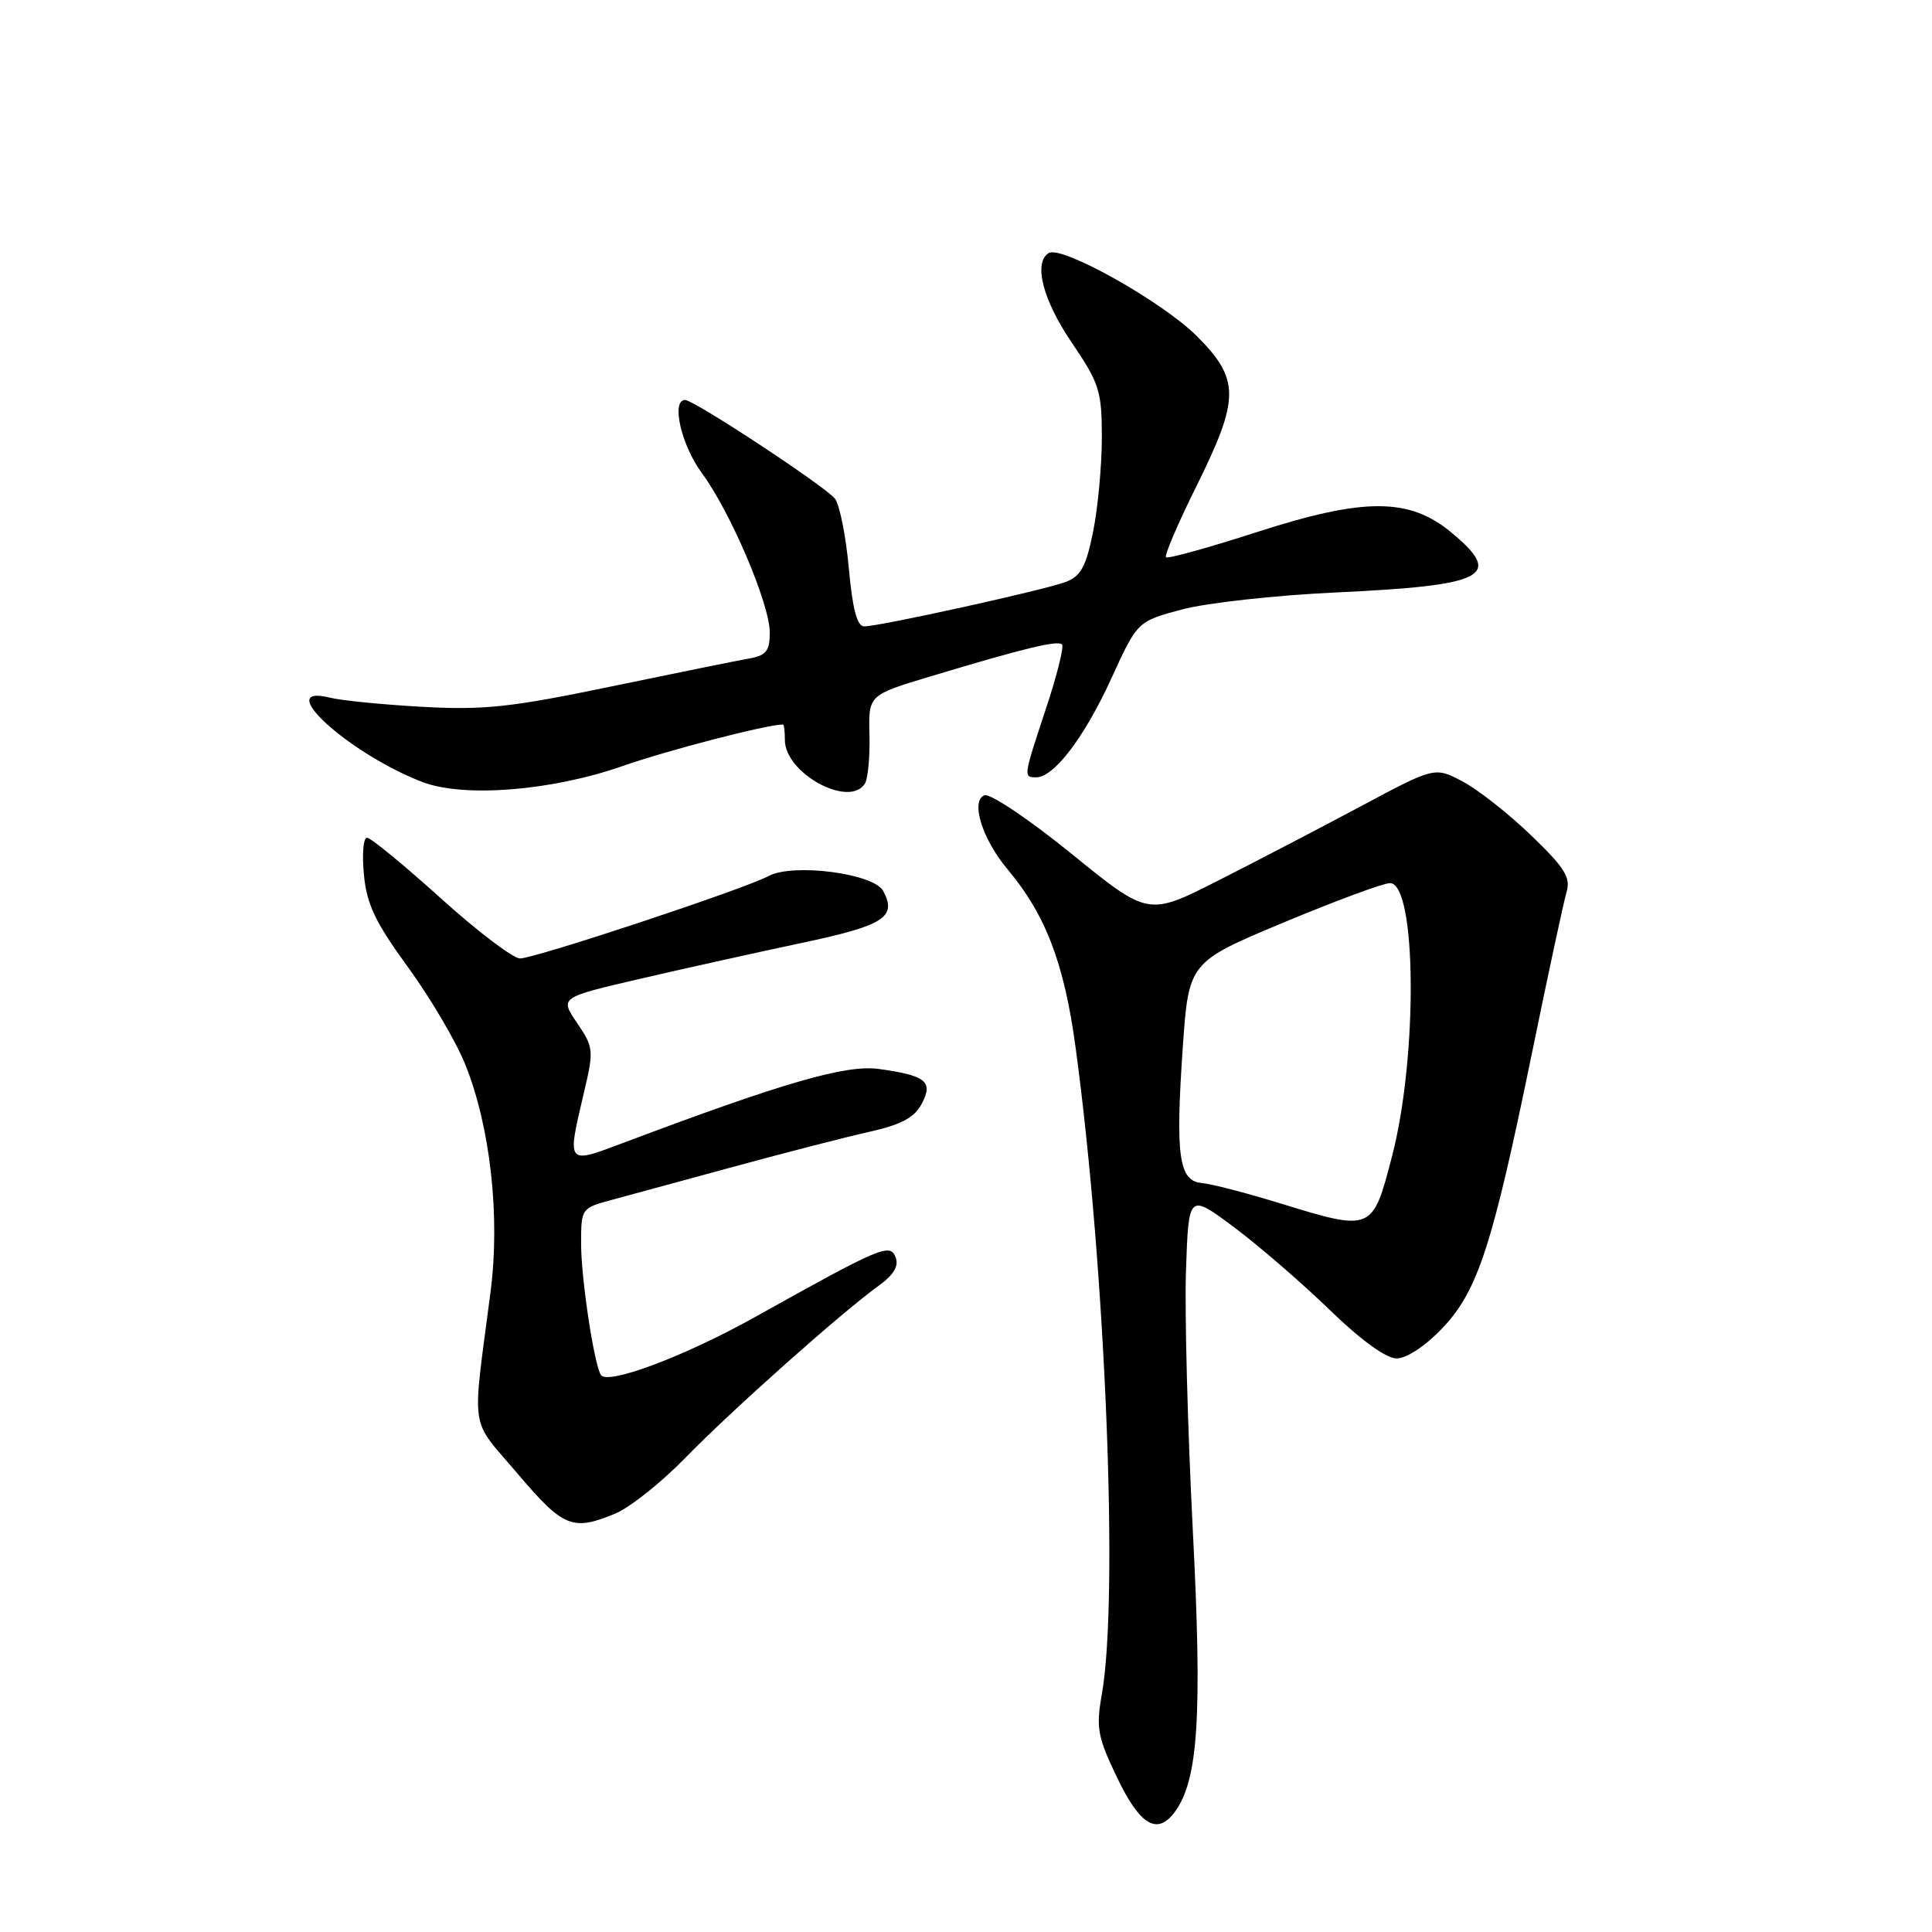 <?xml version="1.0" encoding="UTF-8" standalone="no"?>
<!DOCTYPE svg PUBLIC "-//W3C//DTD SVG 1.1//EN" "http://www.w3.org/Graphics/SVG/1.1/DTD/svg11.dtd" >
<svg xmlns="http://www.w3.org/2000/svg" xmlns:xlink="http://www.w3.org/1999/xlink" version="1.1" viewBox="0 0 256 256">
 <g >
 <path fill="currentColor"
d=" M 155.67 240.09 C 158.78 235.86 159.32 227.41 158.05 202.70 C 157.37 189.39 156.96 173.92 157.15 168.32 C 157.50 158.13 157.50 158.13 163.50 162.60 C 166.80 165.07 172.50 169.99 176.16 173.54 C 180.33 177.58 183.66 180.00 185.07 180.00 C 186.38 180.00 188.88 178.35 191.11 176.00 C 195.81 171.06 197.74 165.15 203.00 139.50 C 205.14 129.05 207.20 119.46 207.58 118.19 C 208.15 116.27 207.33 114.97 202.88 110.69 C 199.92 107.83 195.83 104.62 193.80 103.55 C 190.11 101.60 190.11 101.60 180.31 106.84 C 174.91 109.72 166.37 114.17 161.32 116.73 C 152.14 121.38 152.14 121.38 141.97 113.12 C 136.38 108.58 131.19 105.10 130.45 105.38 C 128.57 106.10 130.15 111.20 133.50 115.18 C 138.54 121.18 141.01 127.61 142.52 138.78 C 146.48 167.93 148.26 211.70 146.00 224.50 C 145.21 228.98 145.43 230.14 148.04 235.58 C 151.06 241.88 153.35 243.23 155.67 240.09 Z  M 81.56 200.54 C 83.49 199.73 87.64 196.43 90.78 193.20 C 96.84 186.97 111.52 173.90 116.41 170.38 C 118.41 168.94 119.12 167.76 118.68 166.61 C 117.94 164.68 116.75 165.19 100.00 174.54 C 90.72 179.72 80.47 183.57 79.62 182.19 C 78.71 180.72 77.00 169.40 77.00 164.85 C 77.00 160.08 77.00 160.08 81.25 158.94 C 83.59 158.31 90.90 156.32 97.50 154.52 C 104.10 152.72 112.04 150.68 115.15 149.98 C 119.38 149.04 121.14 148.11 122.11 146.30 C 123.71 143.31 122.73 142.51 116.43 141.64 C 112.09 141.05 103.81 143.44 82.66 151.41 C 75.00 154.29 75.11 154.42 77.39 144.71 C 78.70 139.17 78.66 138.77 76.46 135.54 C 74.17 132.17 74.17 132.17 84.84 129.69 C 90.70 128.33 100.32 126.20 106.20 124.95 C 117.14 122.64 118.89 121.53 117.03 118.06 C 115.79 115.73 105.10 114.34 101.84 116.08 C 98.64 117.80 70.87 127.00 68.91 127.00 C 67.99 127.00 63.25 123.40 58.38 119.00 C 53.50 114.60 49.12 111.00 48.63 111.00 C 48.14 111.00 47.96 113.20 48.22 115.89 C 48.59 119.83 49.74 122.23 54.05 128.14 C 57.00 132.19 60.41 137.97 61.63 141.00 C 64.97 149.26 66.30 161.17 65.00 171.19 C 62.53 190.22 62.15 187.69 68.57 195.25 C 74.65 202.42 75.87 202.92 81.56 200.54 Z  M 82.45 101.52 C 88.54 99.39 101.63 96.00 103.75 96.00 C 103.89 96.00 104.00 96.92 104.00 98.05 C 104.00 102.47 112.57 107.13 114.61 103.82 C 115.01 103.17 115.28 100.26 115.21 97.37 C 115.07 92.10 115.07 92.10 123.28 89.63 C 135.59 85.92 140.15 84.81 140.72 85.39 C 141.01 85.68 140.06 89.47 138.62 93.82 C 135.59 102.97 135.58 103.00 137.31 103.00 C 139.66 103.00 143.70 97.67 147.25 89.92 C 150.71 82.34 150.71 82.34 156.61 80.76 C 159.85 79.89 168.97 78.88 176.89 78.51 C 196.91 77.58 199.29 76.36 192.34 70.58 C 186.75 65.92 180.77 65.91 166.53 70.51 C 160.15 72.57 154.74 74.07 154.50 73.84 C 154.27 73.60 156.07 69.38 158.52 64.45 C 164.30 52.80 164.31 50.26 158.58 44.53 C 154.02 39.97 140.66 32.48 138.96 33.53 C 136.90 34.80 138.18 39.75 142.00 45.38 C 145.68 50.80 146.00 51.80 146.00 57.97 C 146.00 61.65 145.48 67.25 144.85 70.42 C 143.91 75.07 143.22 76.35 141.22 77.11 C 138.41 78.18 116.54 83.00 114.51 83.00 C 113.57 83.00 112.96 80.69 112.47 75.25 C 112.08 70.99 111.25 66.86 110.63 66.07 C 109.34 64.44 91.97 53.00 90.78 53.00 C 88.90 53.00 90.26 58.96 92.99 62.67 C 96.83 67.89 102.00 80.04 102.00 83.83 C 102.00 86.26 101.52 86.86 99.25 87.26 C 97.74 87.52 89.53 89.19 81.00 90.96 C 67.72 93.72 64.14 94.11 56.00 93.66 C 50.77 93.37 45.26 92.83 43.75 92.45 C 35.95 90.51 46.16 99.84 55.97 103.62 C 61.43 105.72 73.07 104.80 82.45 101.52 Z  M 169.50 159.41 C 165.10 158.06 160.49 156.86 159.25 156.76 C 156.21 156.50 155.74 153.20 156.71 139.00 C 157.50 127.50 157.50 127.50 170.00 122.27 C 176.88 119.40 183.25 117.03 184.17 117.02 C 187.70 116.98 187.89 139.92 184.47 153.14 C 181.86 163.21 181.87 163.21 169.50 159.41 Z "/>
</g>
</svg>